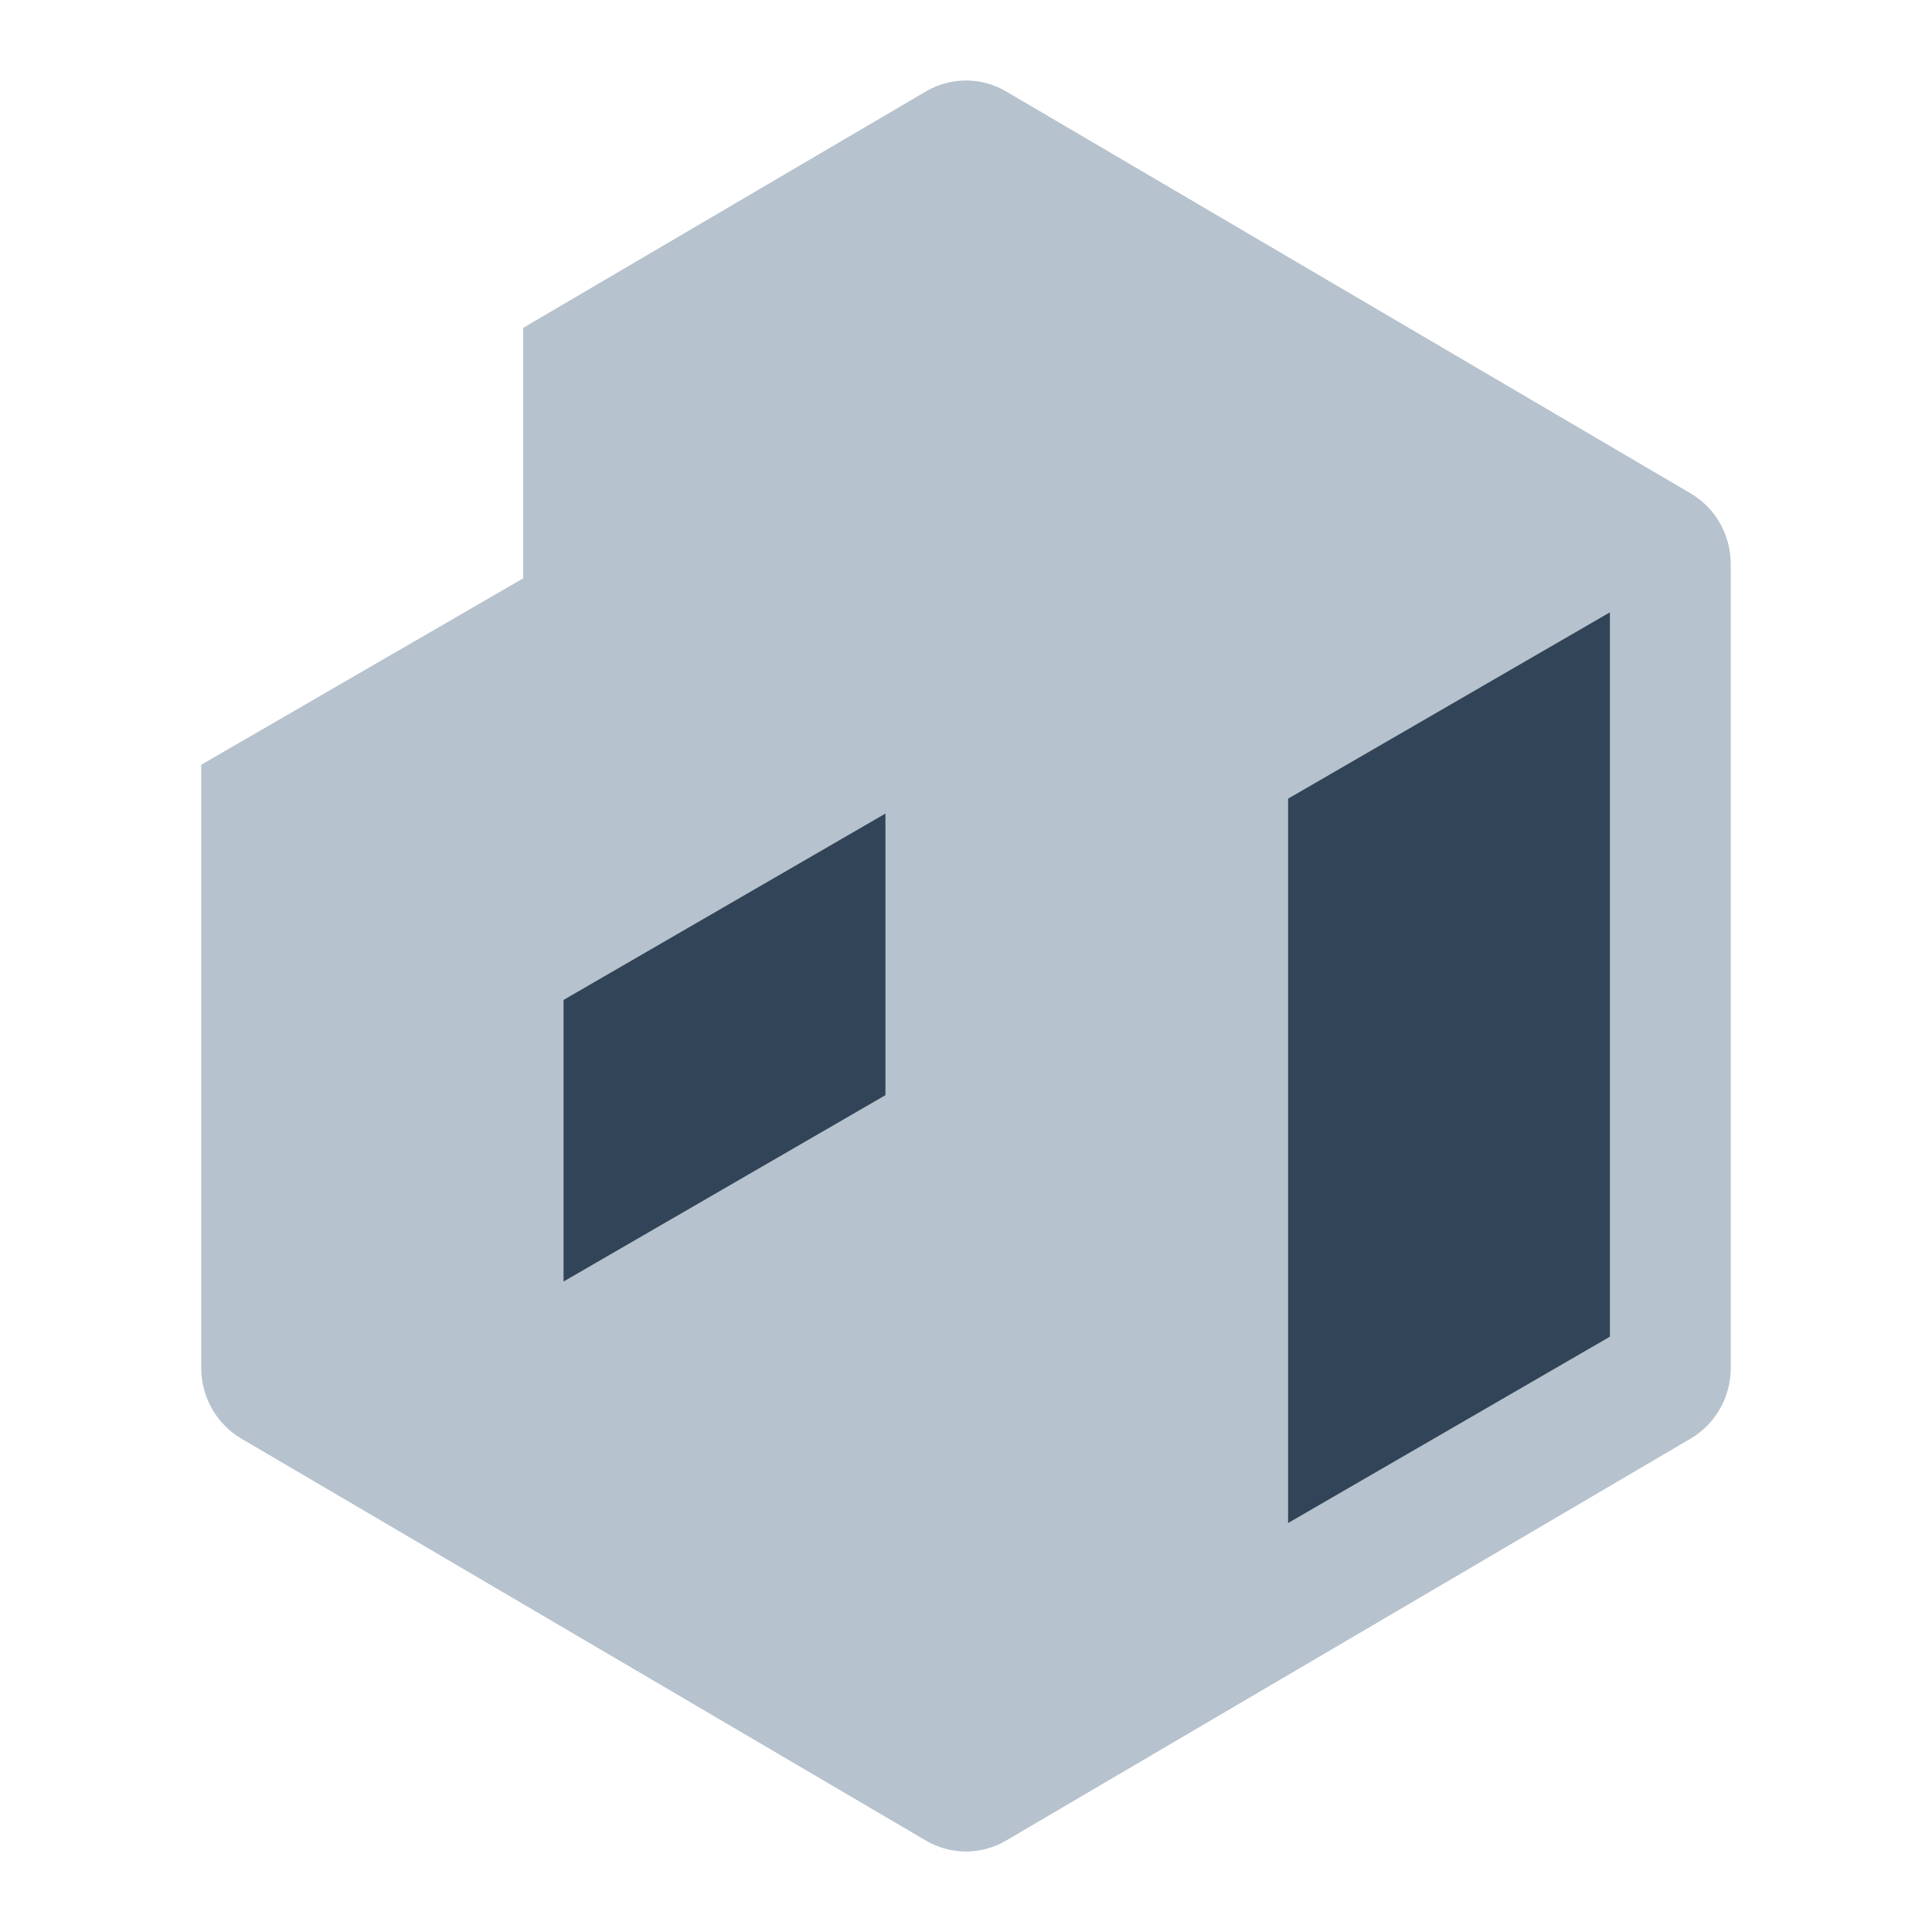 <svg width="48" height="48" viewBox="0 0 48 48" fill="none" xmlns="http://www.w3.org/2000/svg">
<path fill-rule="evenodd" clip-rule="evenodd" d="M23.003 2.272C23.62 1.909 24.38 1.909 24.997 2.272L42.003 12.258C42.62 12.62 43 13.29 43 14.014V33.986C43 34.711 42.62 35.38 42.003 35.742L24.997 45.728C24.38 46.091 23.62 46.091 23.003 45.728L5.997 35.742C5.38 35.38 5 34.711 5 33.986V19L13 14.368V8.145L23.003 2.272ZM40 33.21V15.21L32 19.842V37.842L40 33.21ZM22 27.21V20.21L14 24.842V31.842L22 27.21Z" fill="#B6C2CD"/>
<path d="M40 15.21V33.21L32 37.842V19.842L40 15.21Z" fill="#324558"/>
<path d="M22 20.21V27.21L14 31.842V24.842L22 20.21Z" fill="#324558"/>
</svg>
